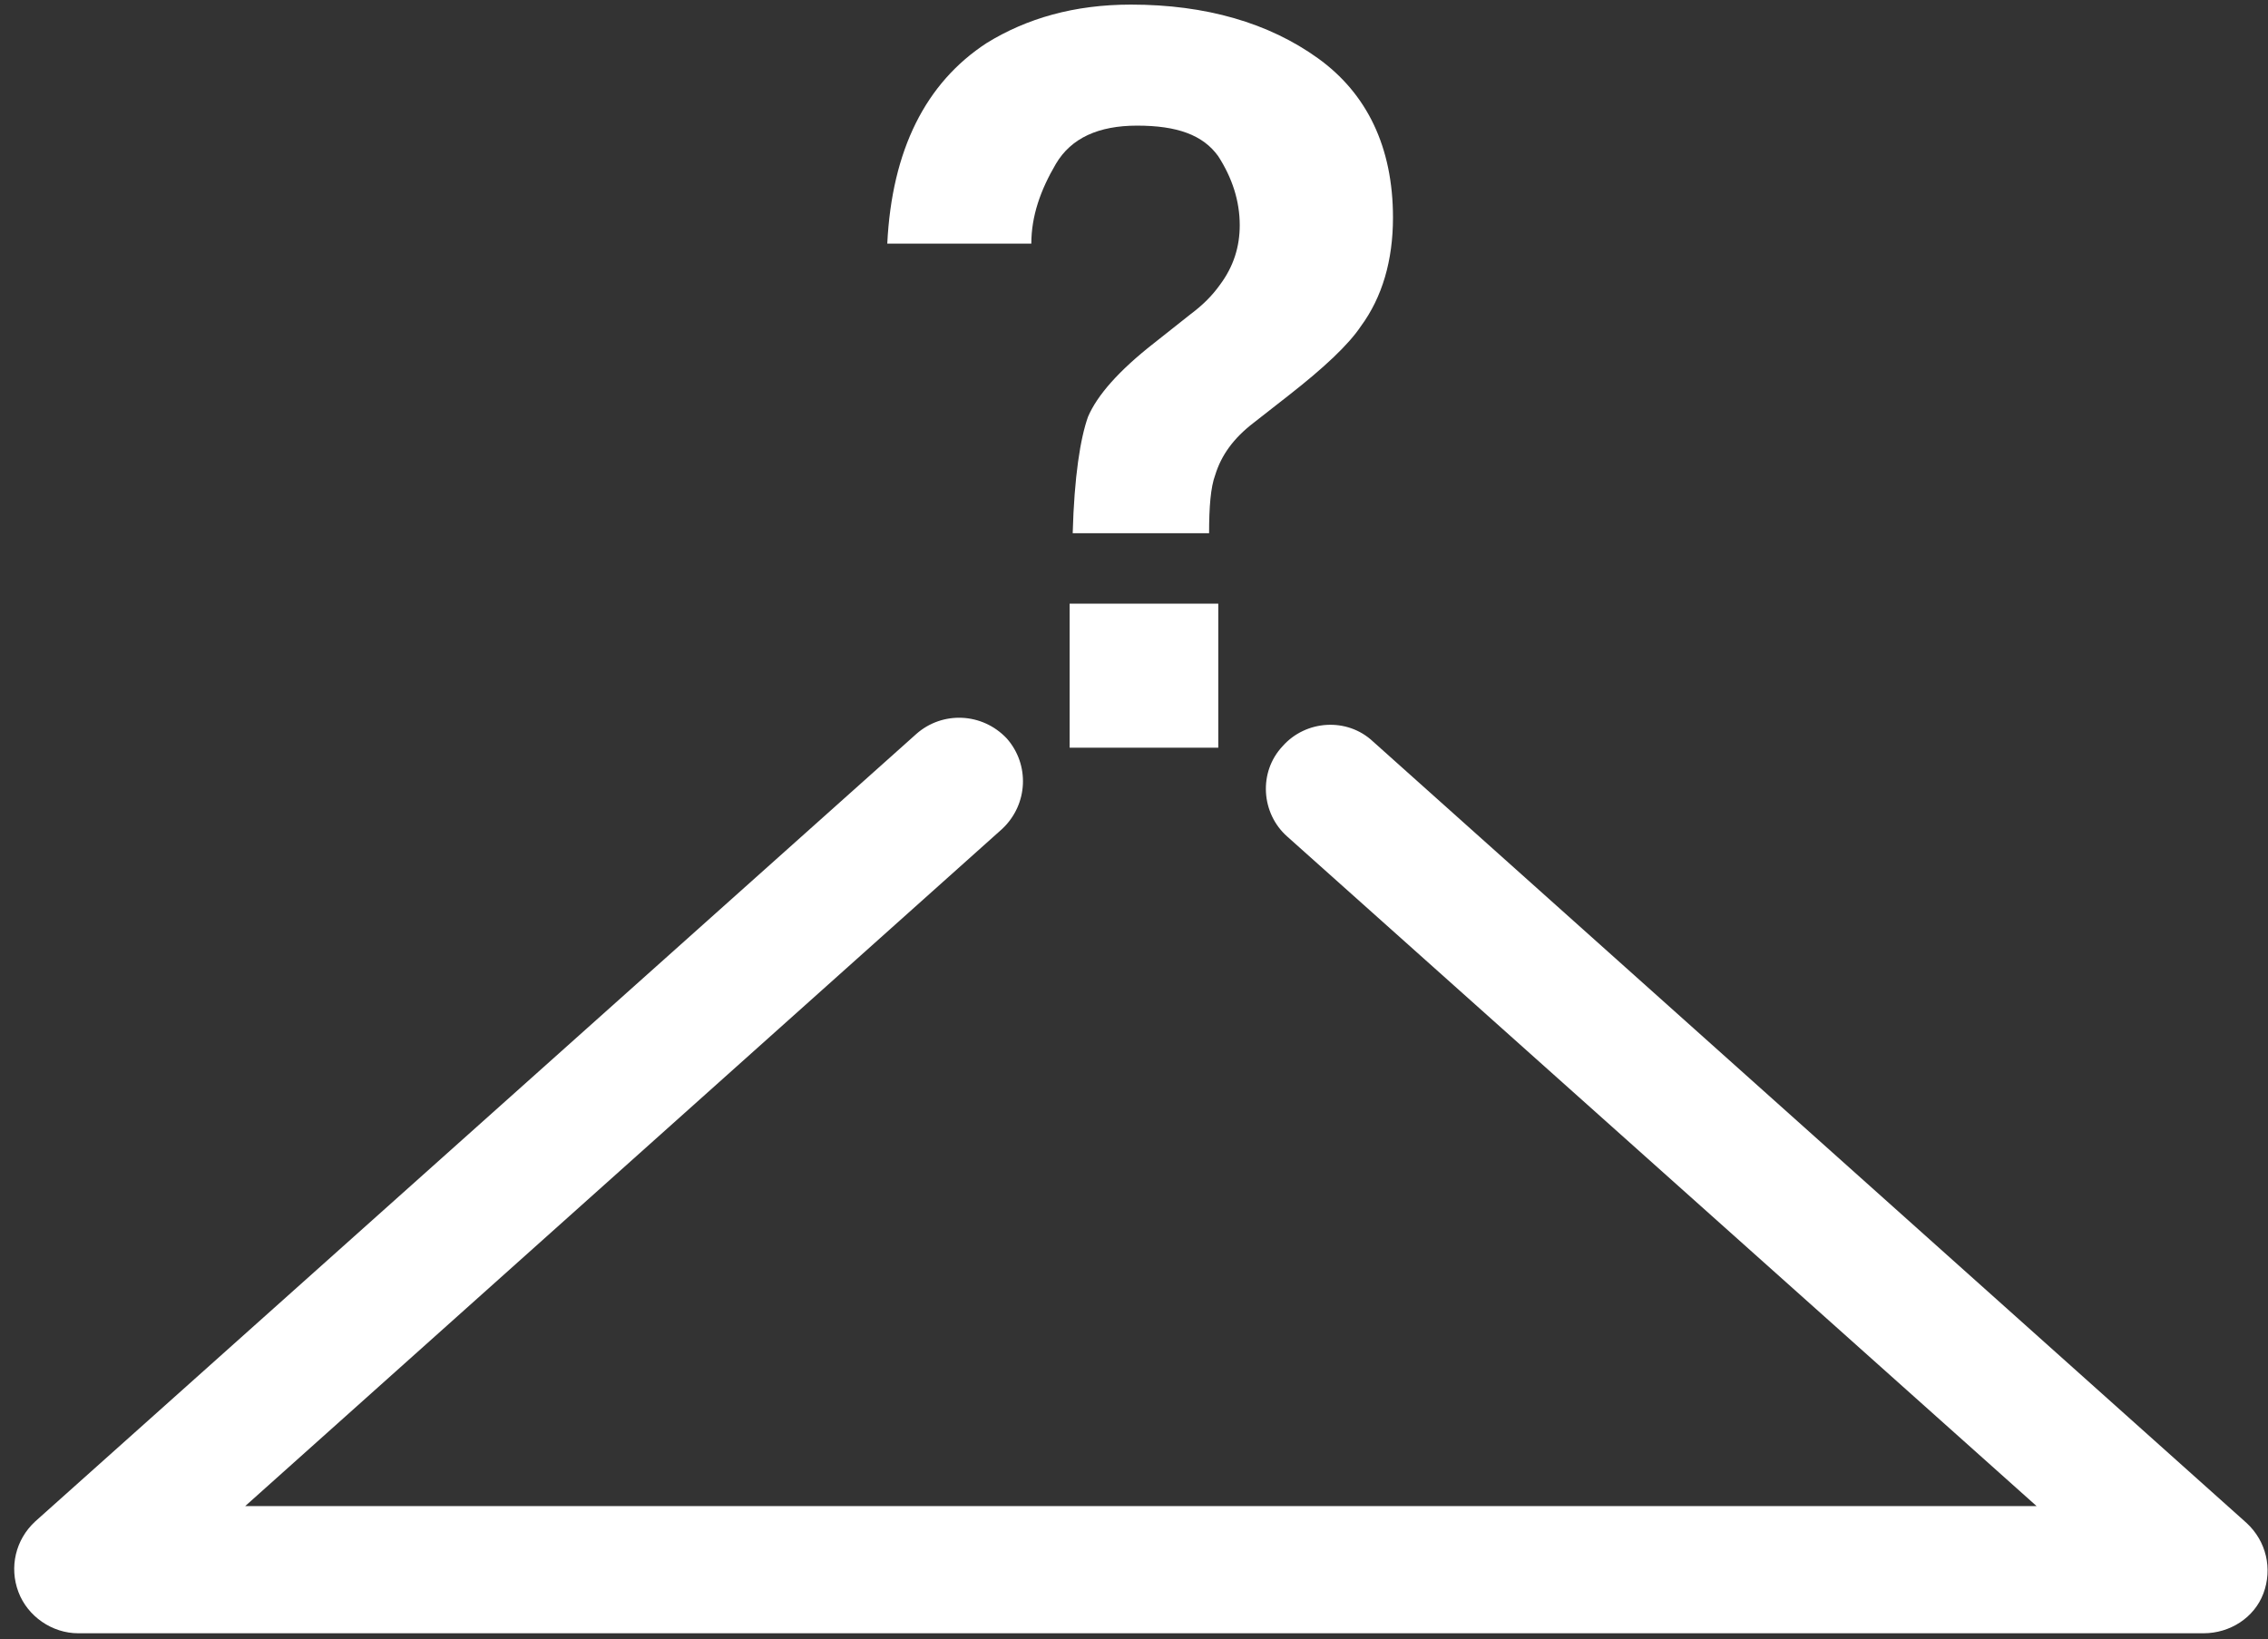 <?xml version="1.0" encoding="UTF-8" standalone="no"?>
<svg width="148px" height="107px" viewBox="0 0 148 107" version="1.1" xmlns="http://www.w3.org/2000/svg" xmlns:xlink="http://www.w3.org/1999/xlink">
    <rect x="0" y="0" width="148" height="107" fill="#333333" stroke="none"/>
    <!-- Generator: Sketch 3.6.1 (26313) - http://www.bohemiancoding.com/sketch -->
    <title>Lost n found</title>
    <desc>Created with Sketch.</desc>
    <defs></defs>
    <g id="Page-1" stroke="none" stroke-width="1" fill="none" fill-rule="evenodd">
        <g id="Lost-n-found" fill="#FFFFFF">
            <g id="Group">
                <path d="M64.4,2.8 C67,1.2 70.1,0.3 73.8,0.3 C78.7,0.3 82.8,1.5 86,3.8 C89.2,6.1 90.9,9.6 90.9,14.2 C90.9,17 90.2,19.4 88.8,21.3 C88,22.5 86.4,24 84.1,25.8 L81.8,27.6 C80.5,28.6 79.7,29.7 79.3,31 C79,31.8 78.9,33.1 78.9,34.8 L70,34.8 C70.1,31.1 70.5,28.6 71,27.2 C71.6,25.8 73,24.2 75.3,22.4 L77.7,20.5 C78.5,19.9 79.1,19.3 79.6,18.6 C80.5,17.4 80.9,16.1 80.9,14.7 C80.9,13.1 80.4,11.6 79.5,10.2 C78.5,8.8 76.8,8.2 74.2,8.2 C71.7,8.2 69.9,9 68.9,10.7 C67.9,12.4 67.3,14.1 67.3,15.9 L57.9,15.9 C58.2,9.8 60.4,5.4 64.4,2.8 L64.4,2.8 Z M69.8,39.4 L79.5,39.4 L79.5,48.8 L69.8,48.8 L69.8,39.4 L69.8,39.4 Z" id="Shape"></path>
                <path d="M143.8,106.6 L5.1,106.6 C3.4,106.6 1.8,105.5 1.2,103.9 C0.6,102.3 1,100.5 2.3,99.3 L59.8,47.9 C61.5,46.4 64.1,46.5 65.7,48.2 C67.2,49.9 67.1,52.5 65.4,54.1 L16,98.3 L132.9,98.3 L84,54.6 C82.3,53.1 82.1,50.4 83.7,48.7 C85.2,47 87.9,46.8 89.6,48.4 L146.6,99.4 C147.9,100.6 148.3,102.4 147.7,104 C147.1,105.6 145.5,106.6 143.8,106.6 L143.8,106.6 Z" id="Shape"></path>
            </g>
        </g>
    </g>
</svg>